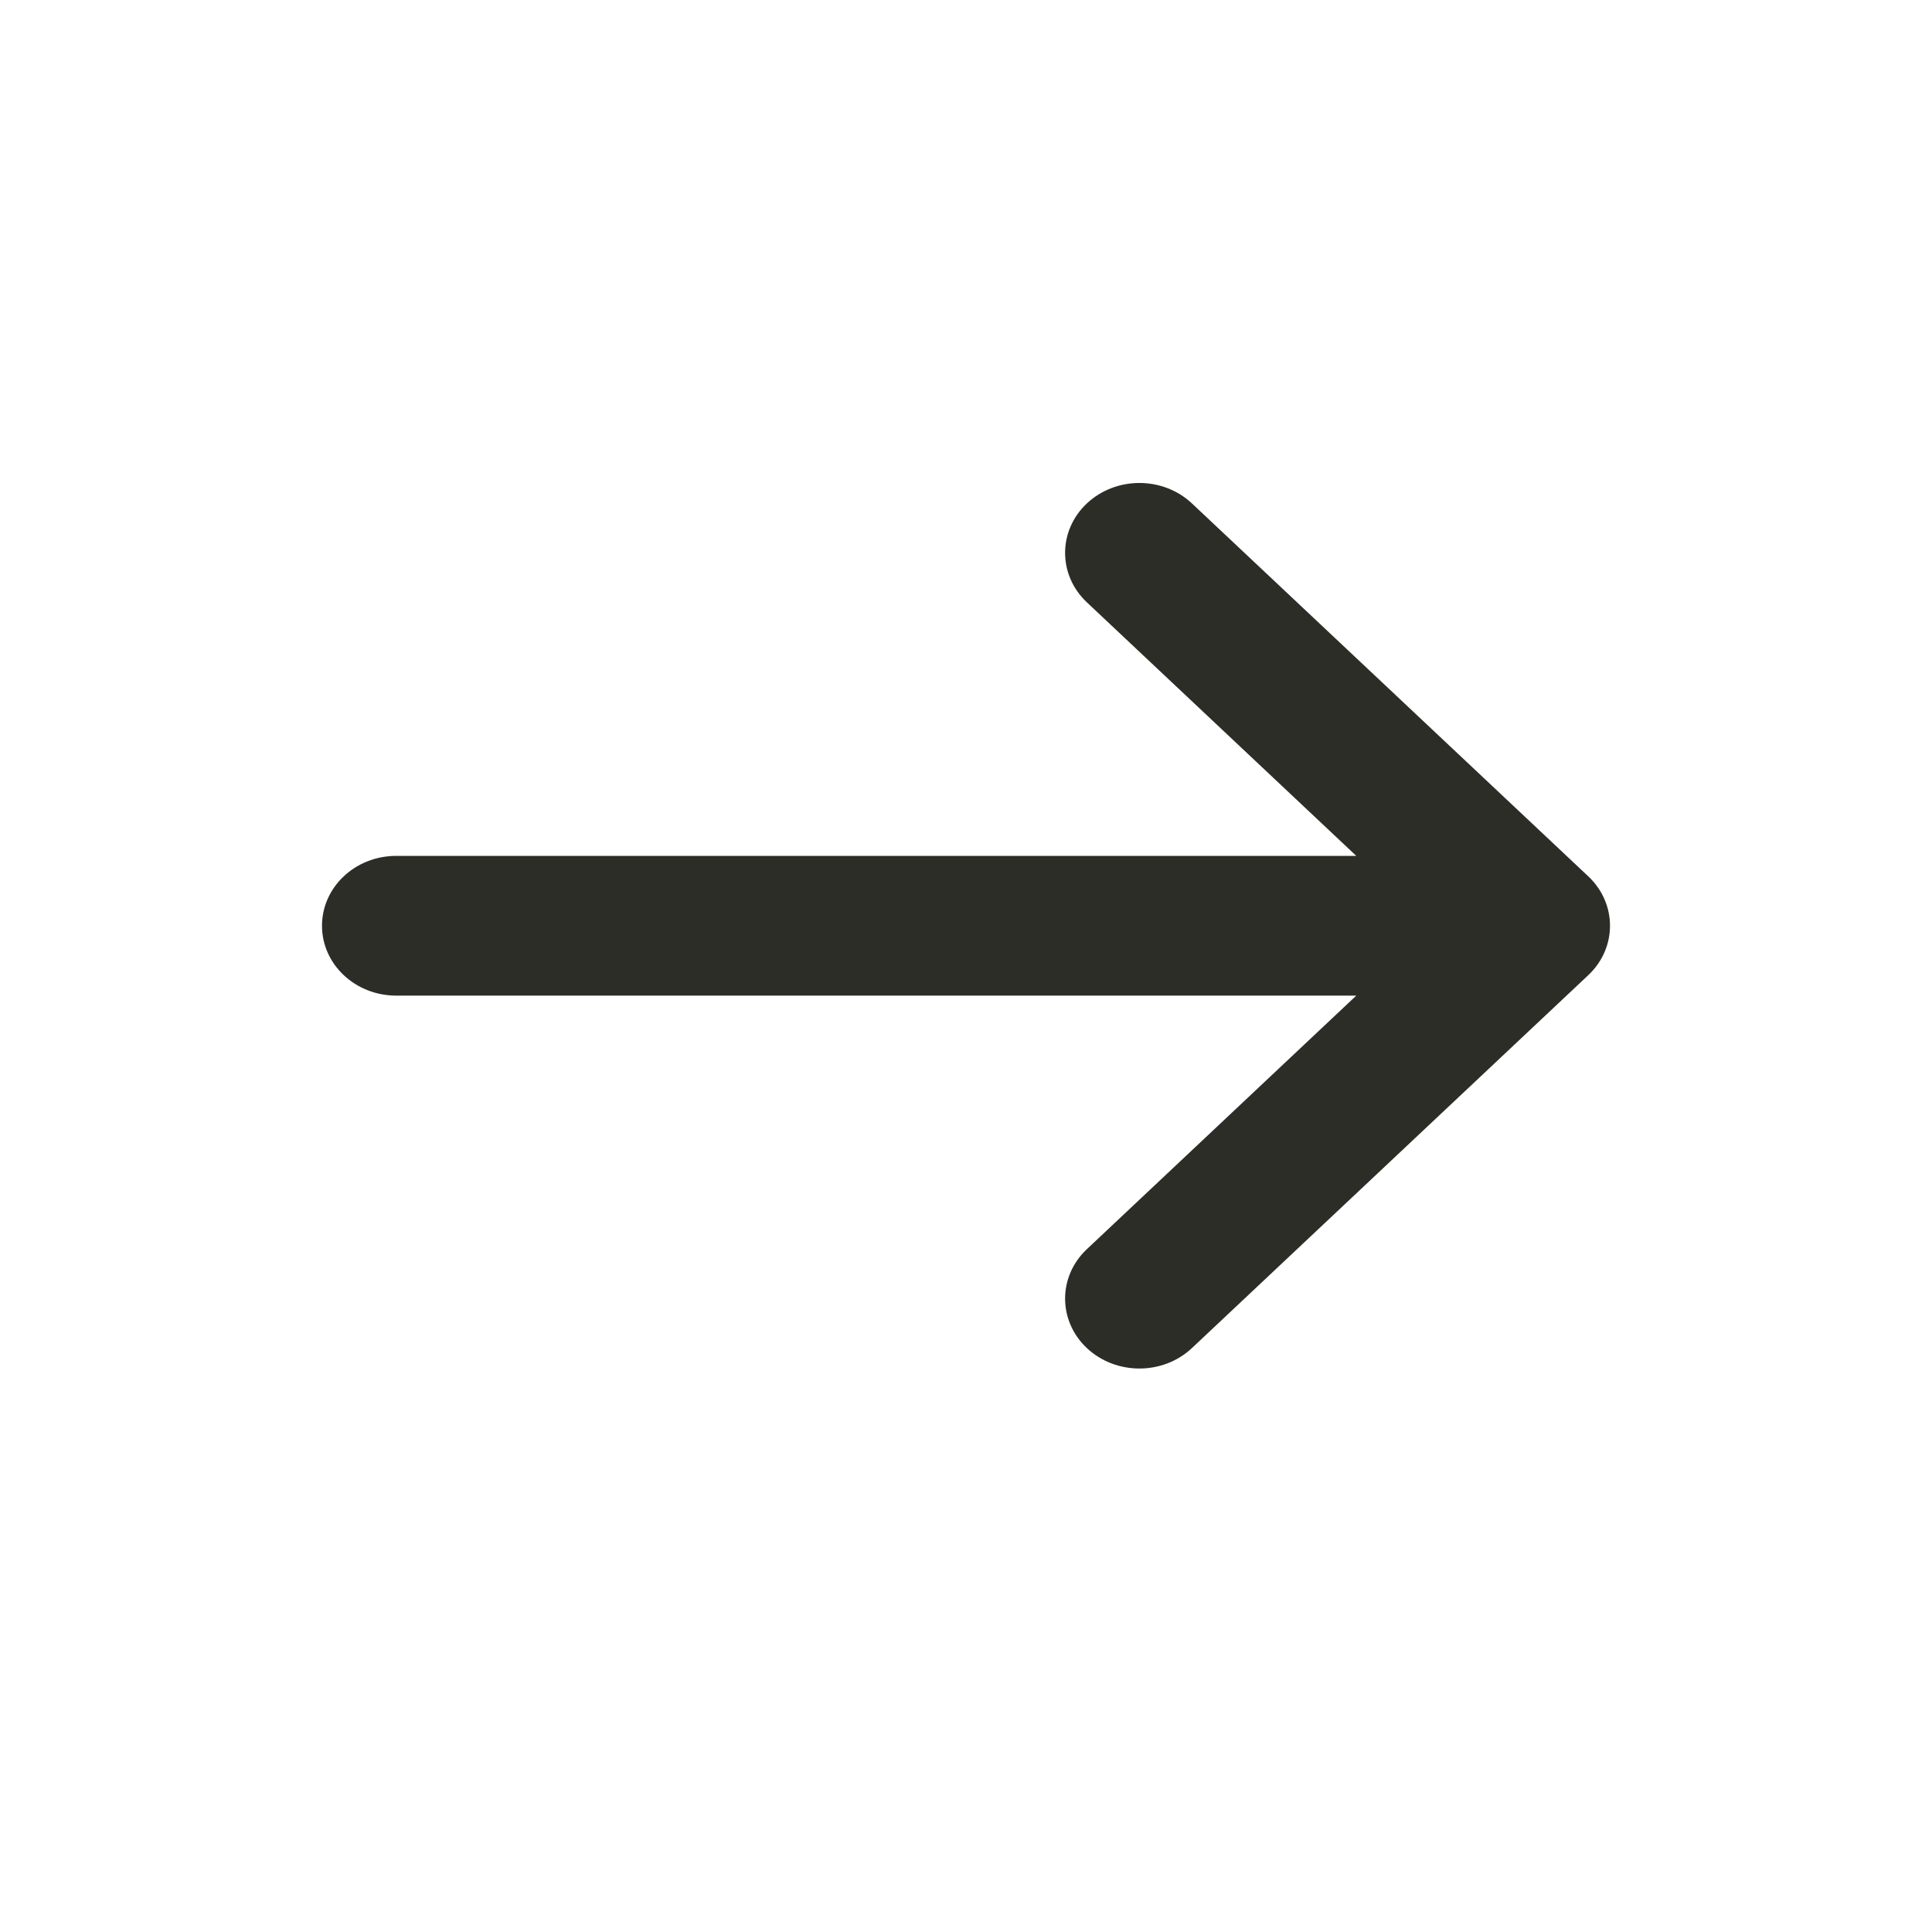 <svg width="24" height="24" viewBox="0 0 24 24" fill="none" xmlns="http://www.w3.org/2000/svg">
<path d="M13.501 7.482C13.141 7.143 13.141 6.593 13.501 6.254C13.862 5.915 14.446 5.915 14.807 6.254L19.73 10.886C20.09 11.225 20.09 11.775 19.73 12.114L14.807 16.746C14.446 17.085 13.862 17.085 13.501 16.746C13.141 16.407 13.141 15.857 13.501 15.518L16.848 12.368H4.923C4.413 12.368 4 11.98 4 11.5C4 11.02 4.413 10.632 4.923 10.632H16.848L13.501 7.482Z" fill="#2D2D27"/>
</svg>
